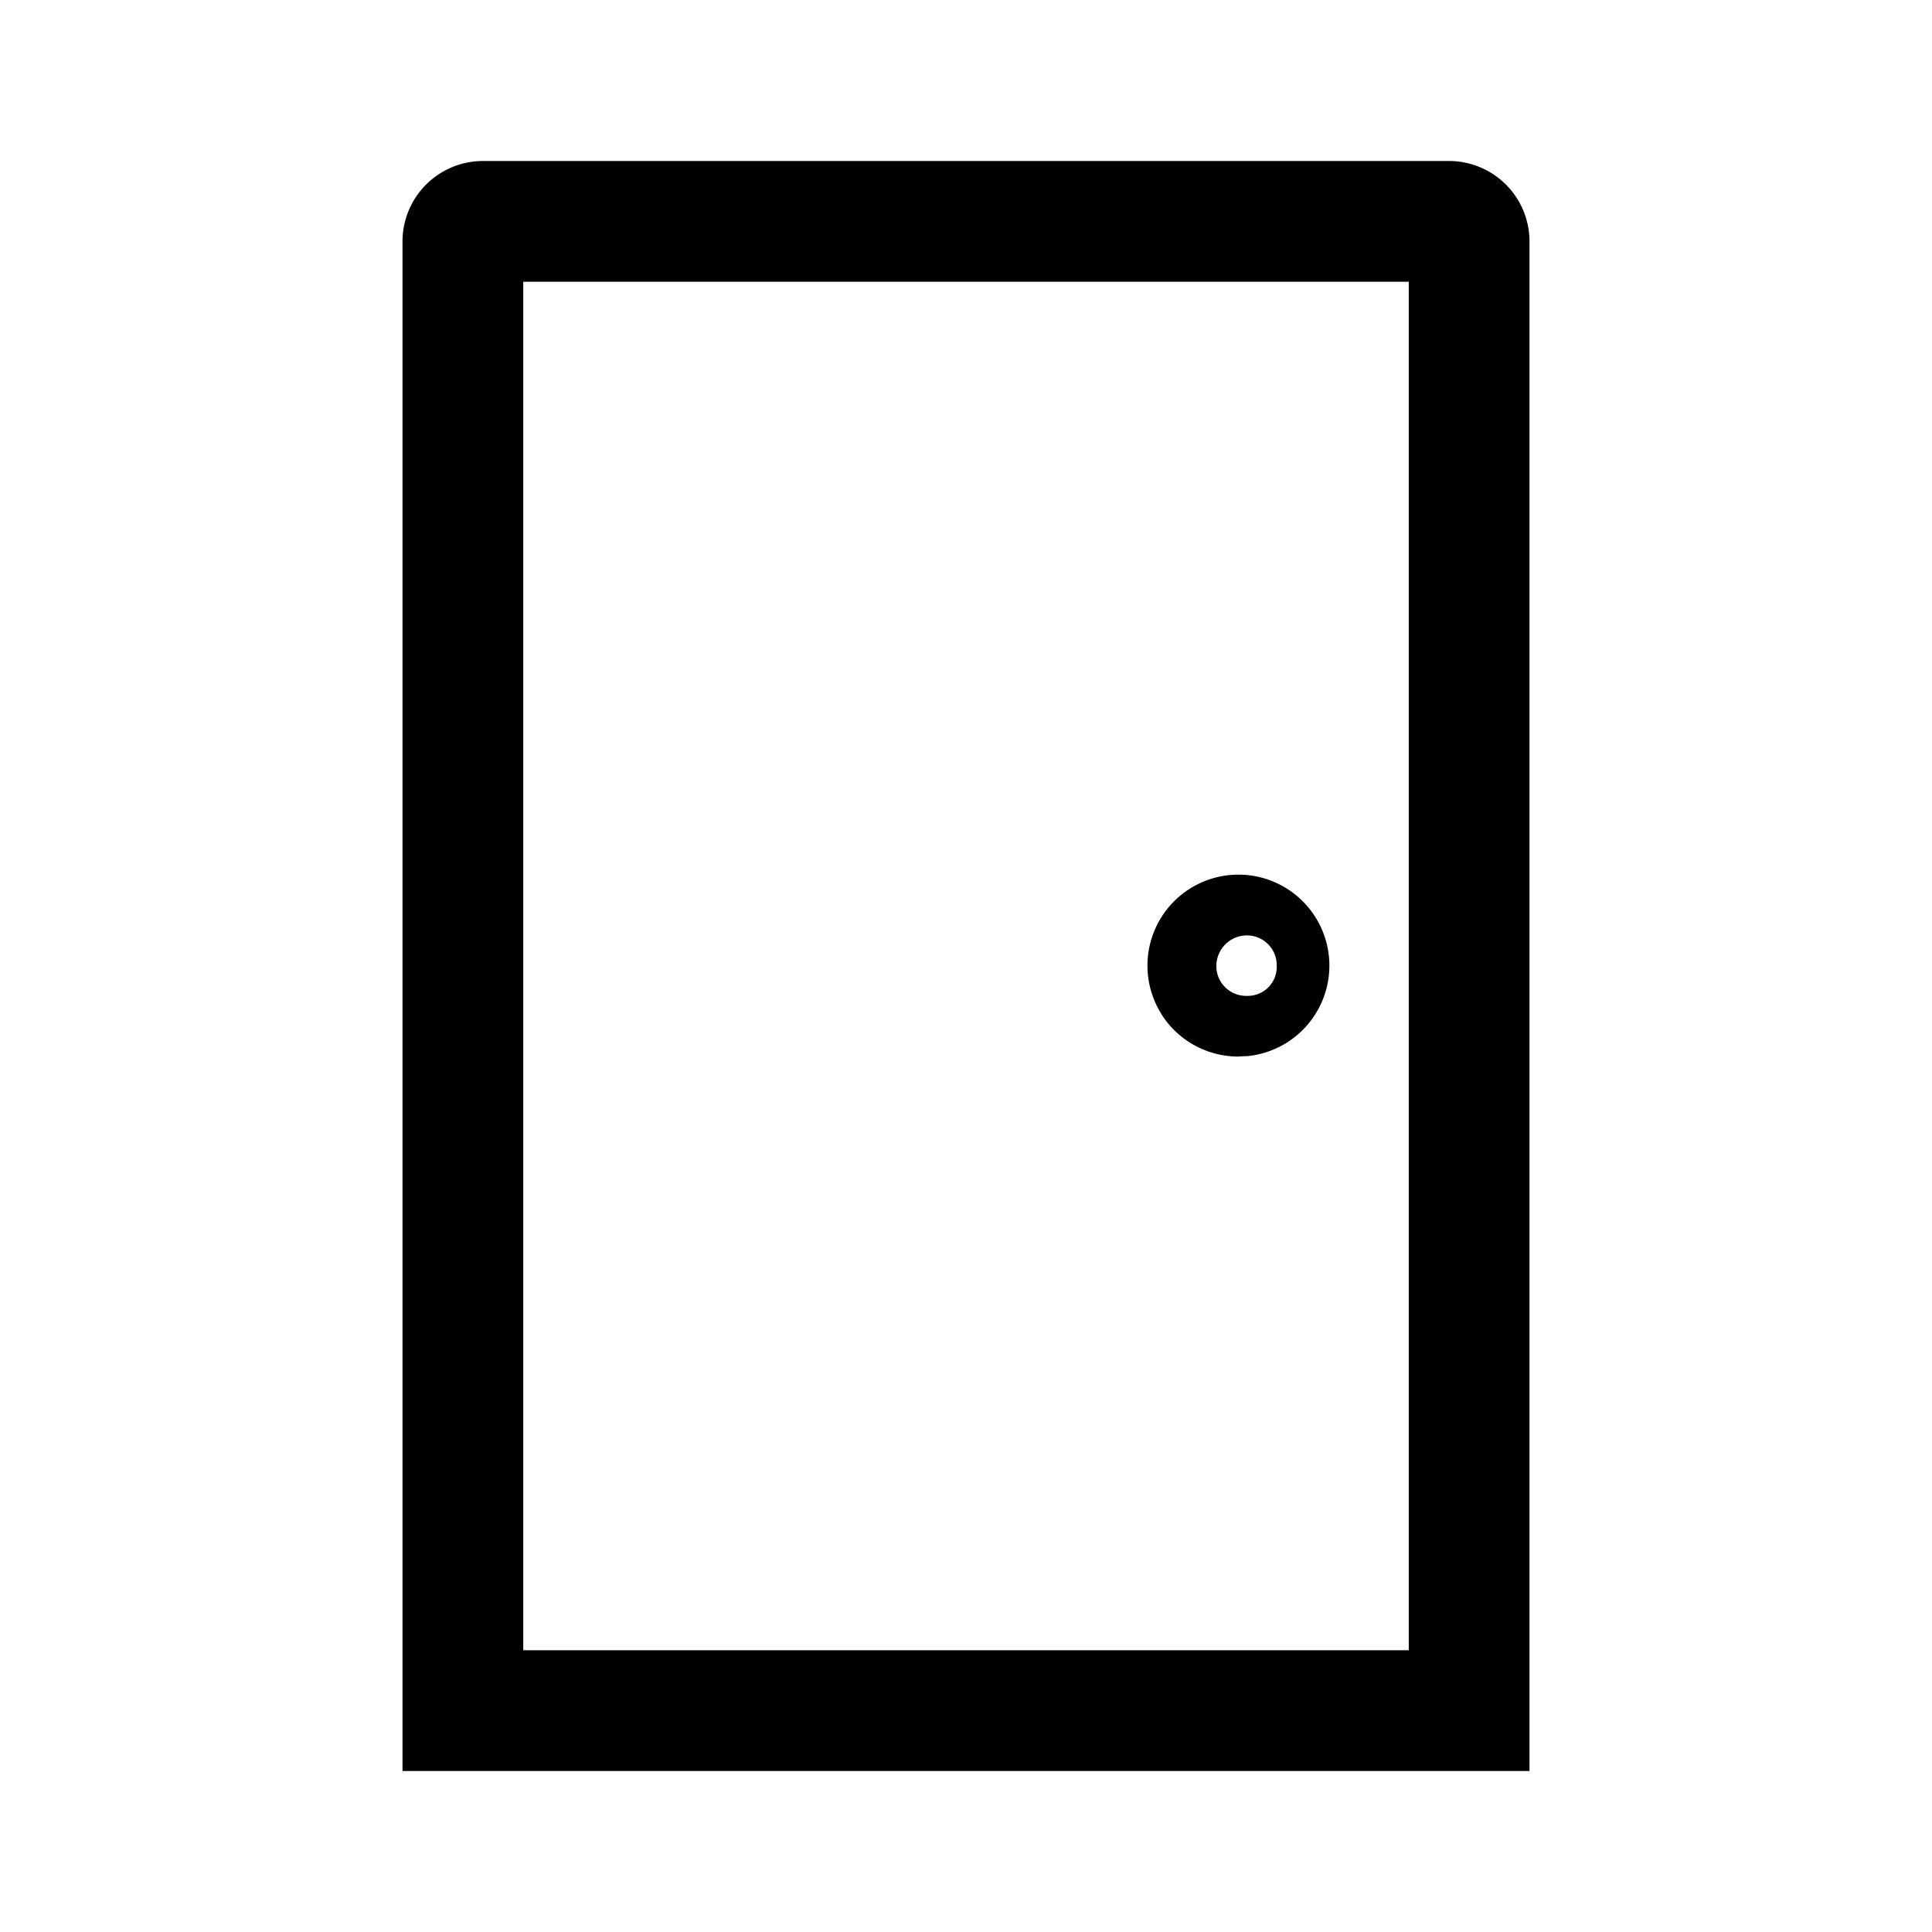 <svg id="icon_door" data-name="icon/door" xmlns="http://www.w3.org/2000/svg" viewBox="0 0 24 24">
  <rect id="bg" width="24" height="24" fill="none"/>
  <path id="icon_door-2" data-name="icon/door" d="M0,20V1A1,1,0,0,1,1,0H13a1,1,0,0,1,1,1V20Zm1.5-1.5h11V1.5H1.5Zm7.924-7.909a1.13,1.13,0,1,1,1.067.529q-.054,0-.107.005A1.13,1.13,0,0,1,9.423,10.591ZM10.11,10a.37.37,0,0,0,.38.371A.36.36,0,0,0,10.86,10a.37.37,0,0,0-.37-.38A.38.38,0,0,0,10.11,10Z" transform="translate(5 2)"/>
</svg>